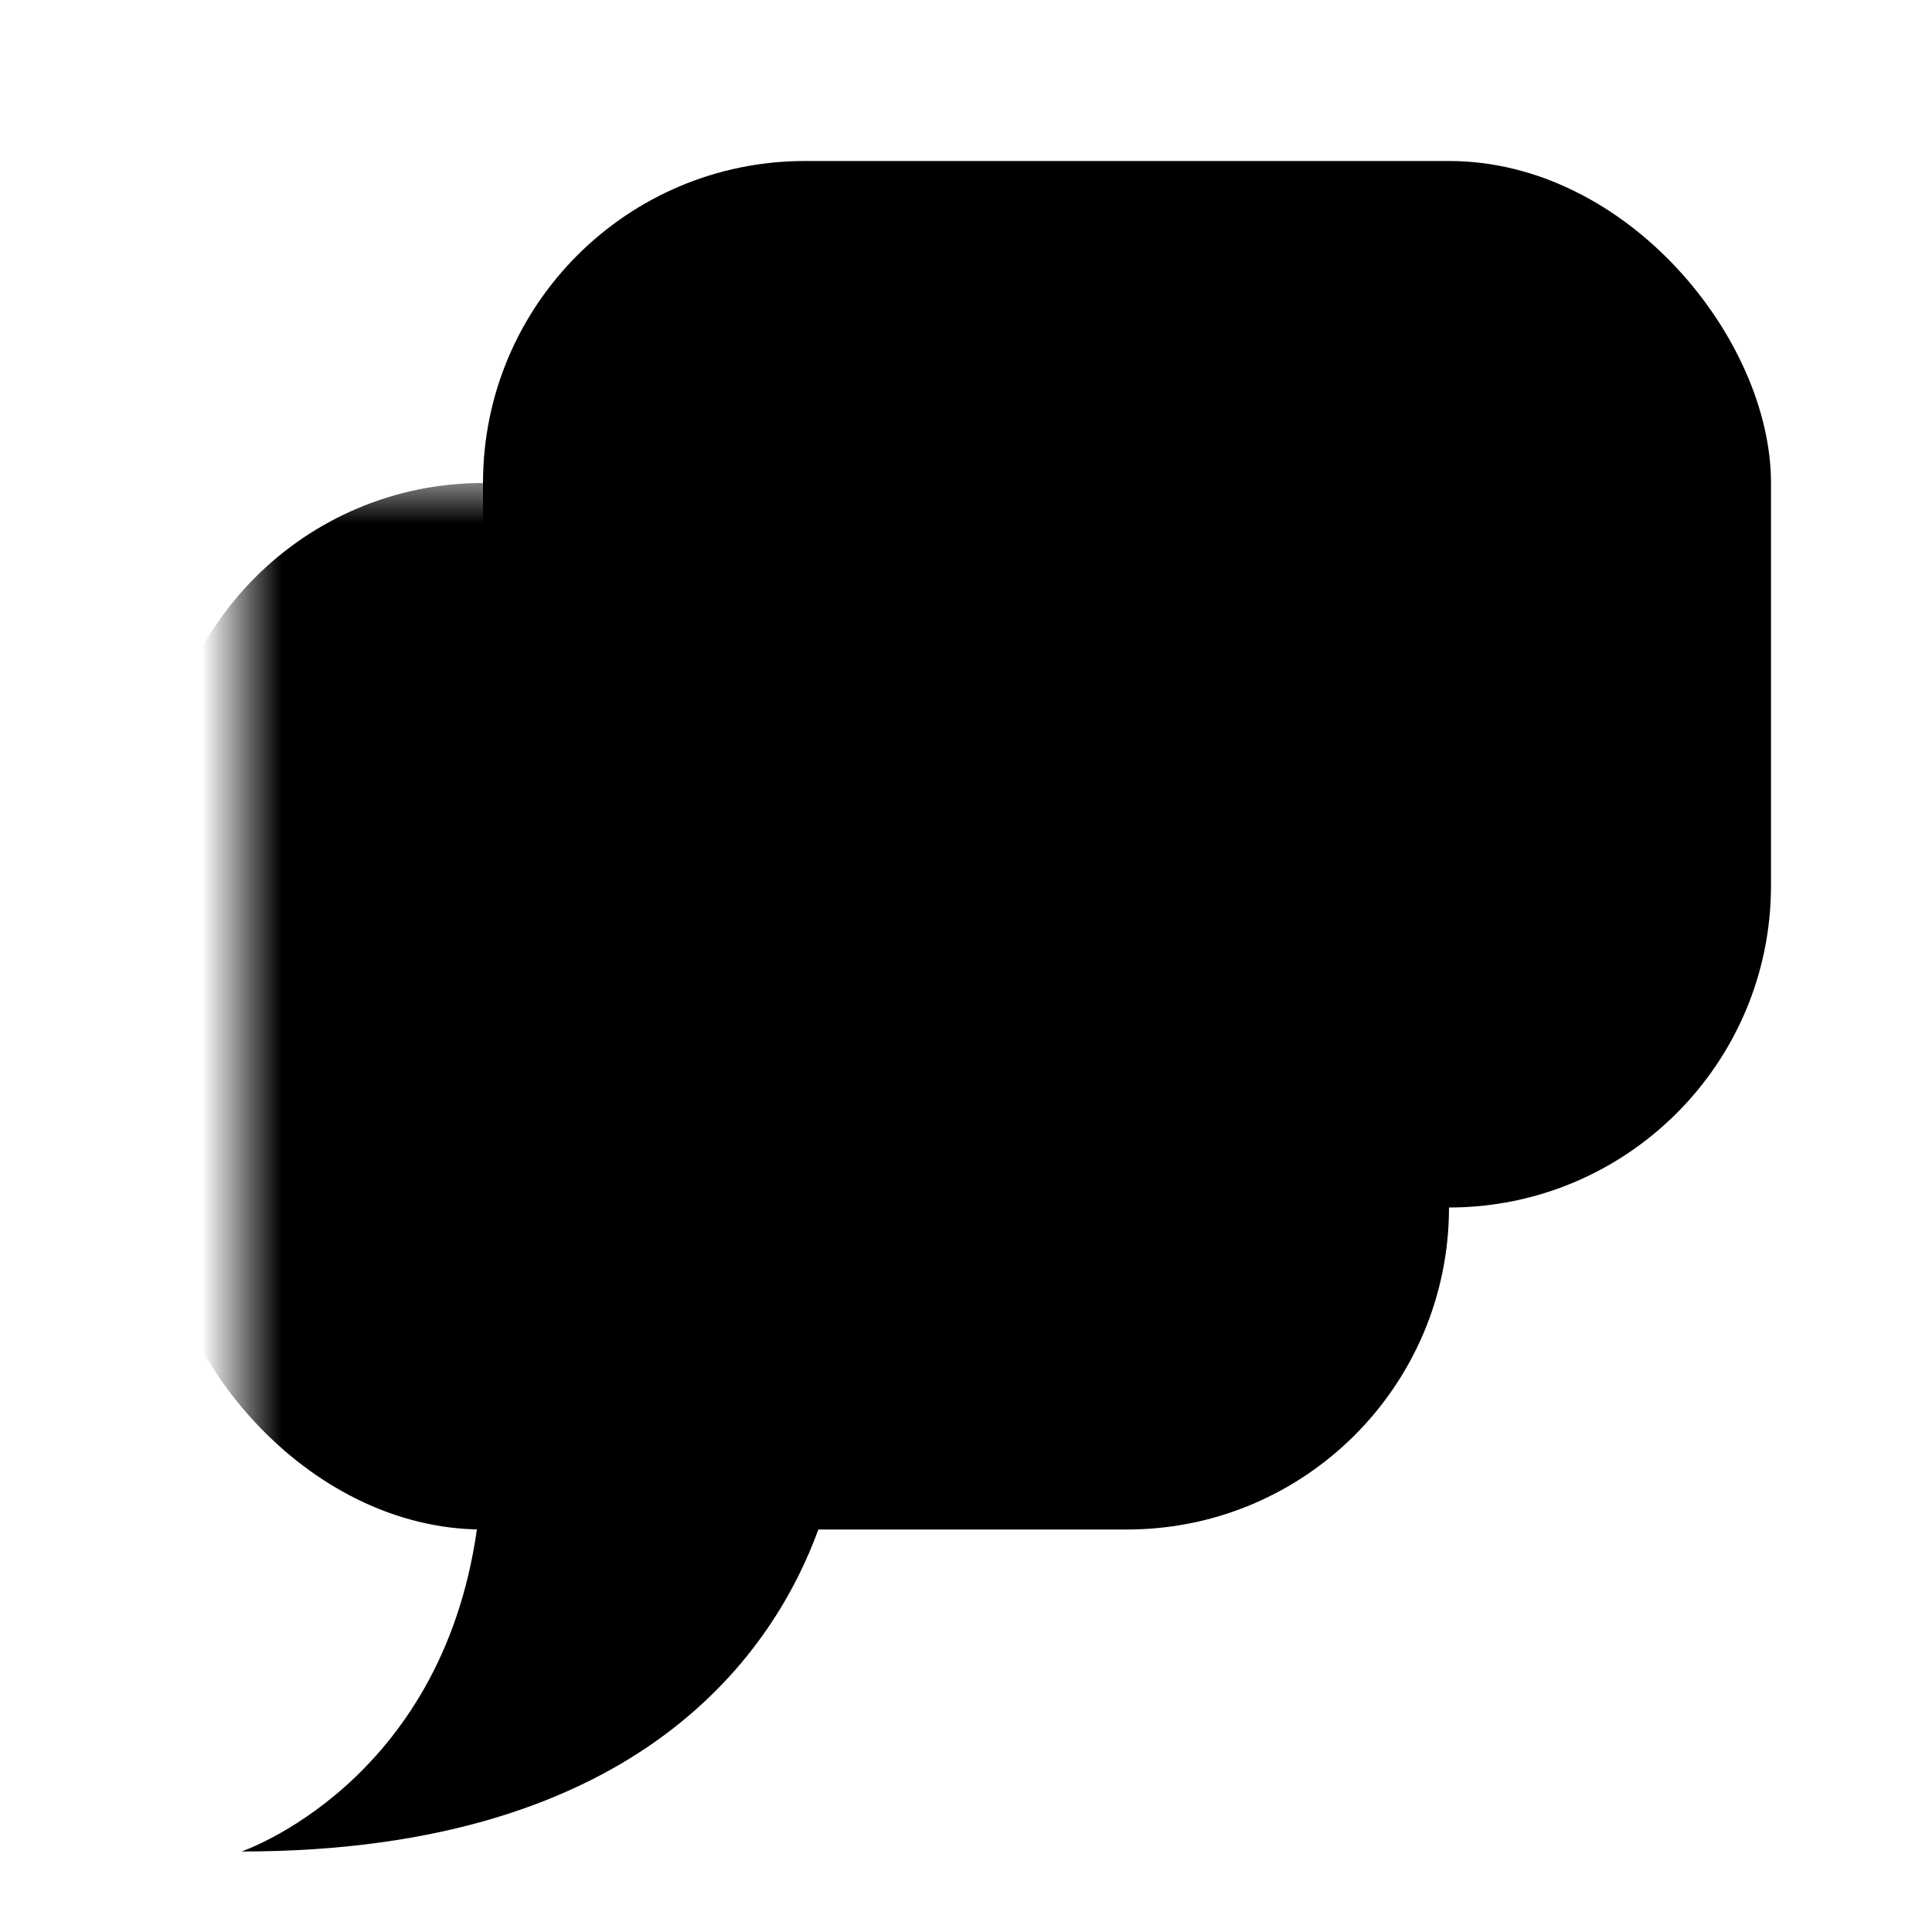 <?xml version="1.0" encoding="UTF-8" standalone="no"?>
<svg width="24" height="24" viewBox="0 0 24 24" xmlns="http://www.w3.org/2000/svg">
  <defs>
    <mask id="mask4218">
      <rect fill="#fff" stroke="none" x="1" y="-5" width="19" height="25"/>
      <rect fill="#000" strile="none" x="5" y="-5" width="18" height="21" rx="4" ry="4"/>
    </mask>
  </defs>
  <path fill="#000" d="M 8,18 5.924,19 C 5.477,22.163 3,23 3,23 c 5.011,0 6.635,-2.544 7.166,-4 z"/>
  <rect fill="#000" stroke="none" x="2" y="6" width="16" height="13" rx="4" ry="4" mask="url(#mask4218)"/>
  <rect fill="#000" stroke="none" x="6" y="2" width="16" height="13" rx="4" ry="4"/>
</svg>
